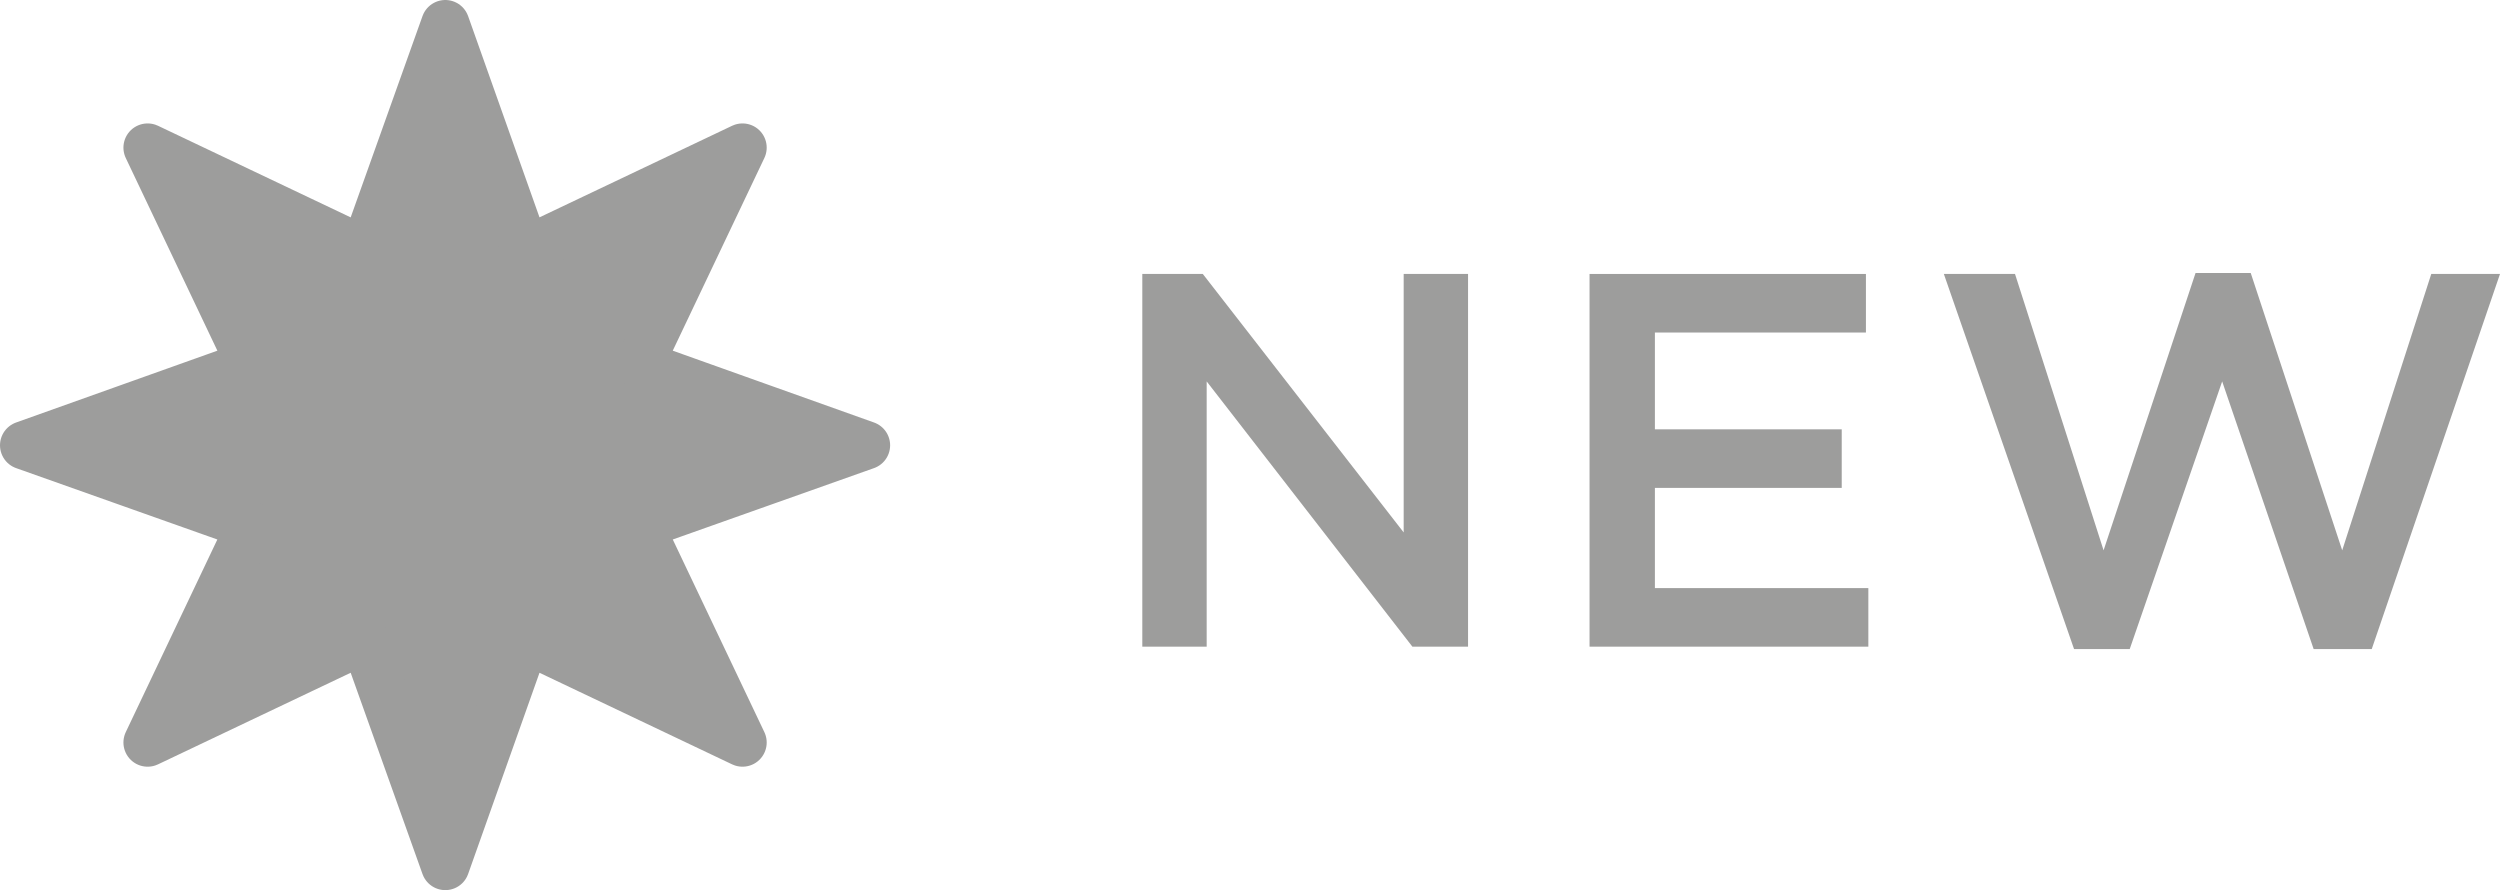 <svg xmlns="http://www.w3.org/2000/svg" viewBox="0 0 51.65 18.39"><defs><style>.cls-1,.cls-2{fill:#9d9d9c;}.cls-2{stroke:#9d9d9c;stroke-linecap:round;stroke-linejoin:round;}</style></defs><g id="Layer_2" data-name="Layer 2"><g id="timeline_view"><g id="timeline_view-2" data-name="timeline_view"><path class="cls-1" d="M23.6,5.66h1.25L29,11V5.66h1.33v7.7H29.18L24.93,7.88v5.48H23.6Z"/><path class="cls-1" d="M32.84,5.66h5.71V6.87H34.19v2h3.86v1.21H34.19v2.07H38.6v1.21H32.84Z"/><path class="cls-1" d="M40.16,5.66h1.47l1.83,5.71,1.9-5.73H46.5l1.89,5.73,1.84-5.71h1.42L49,13.41H47.8L45.91,7.88,44,13.41H42.85Z"/><polygon class="cls-2" points="17.89 9.2 13.21 10.86 15.34 15.34 10.86 13.21 9.2 17.89 7.53 13.21 3.05 15.34 5.18 10.86 0.5 9.2 5.18 7.53 3.05 3.05 7.53 5.18 9.2 0.5 10.86 5.18 15.34 3.05 13.21 7.53 17.89 9.2"/></g></g></g></svg>